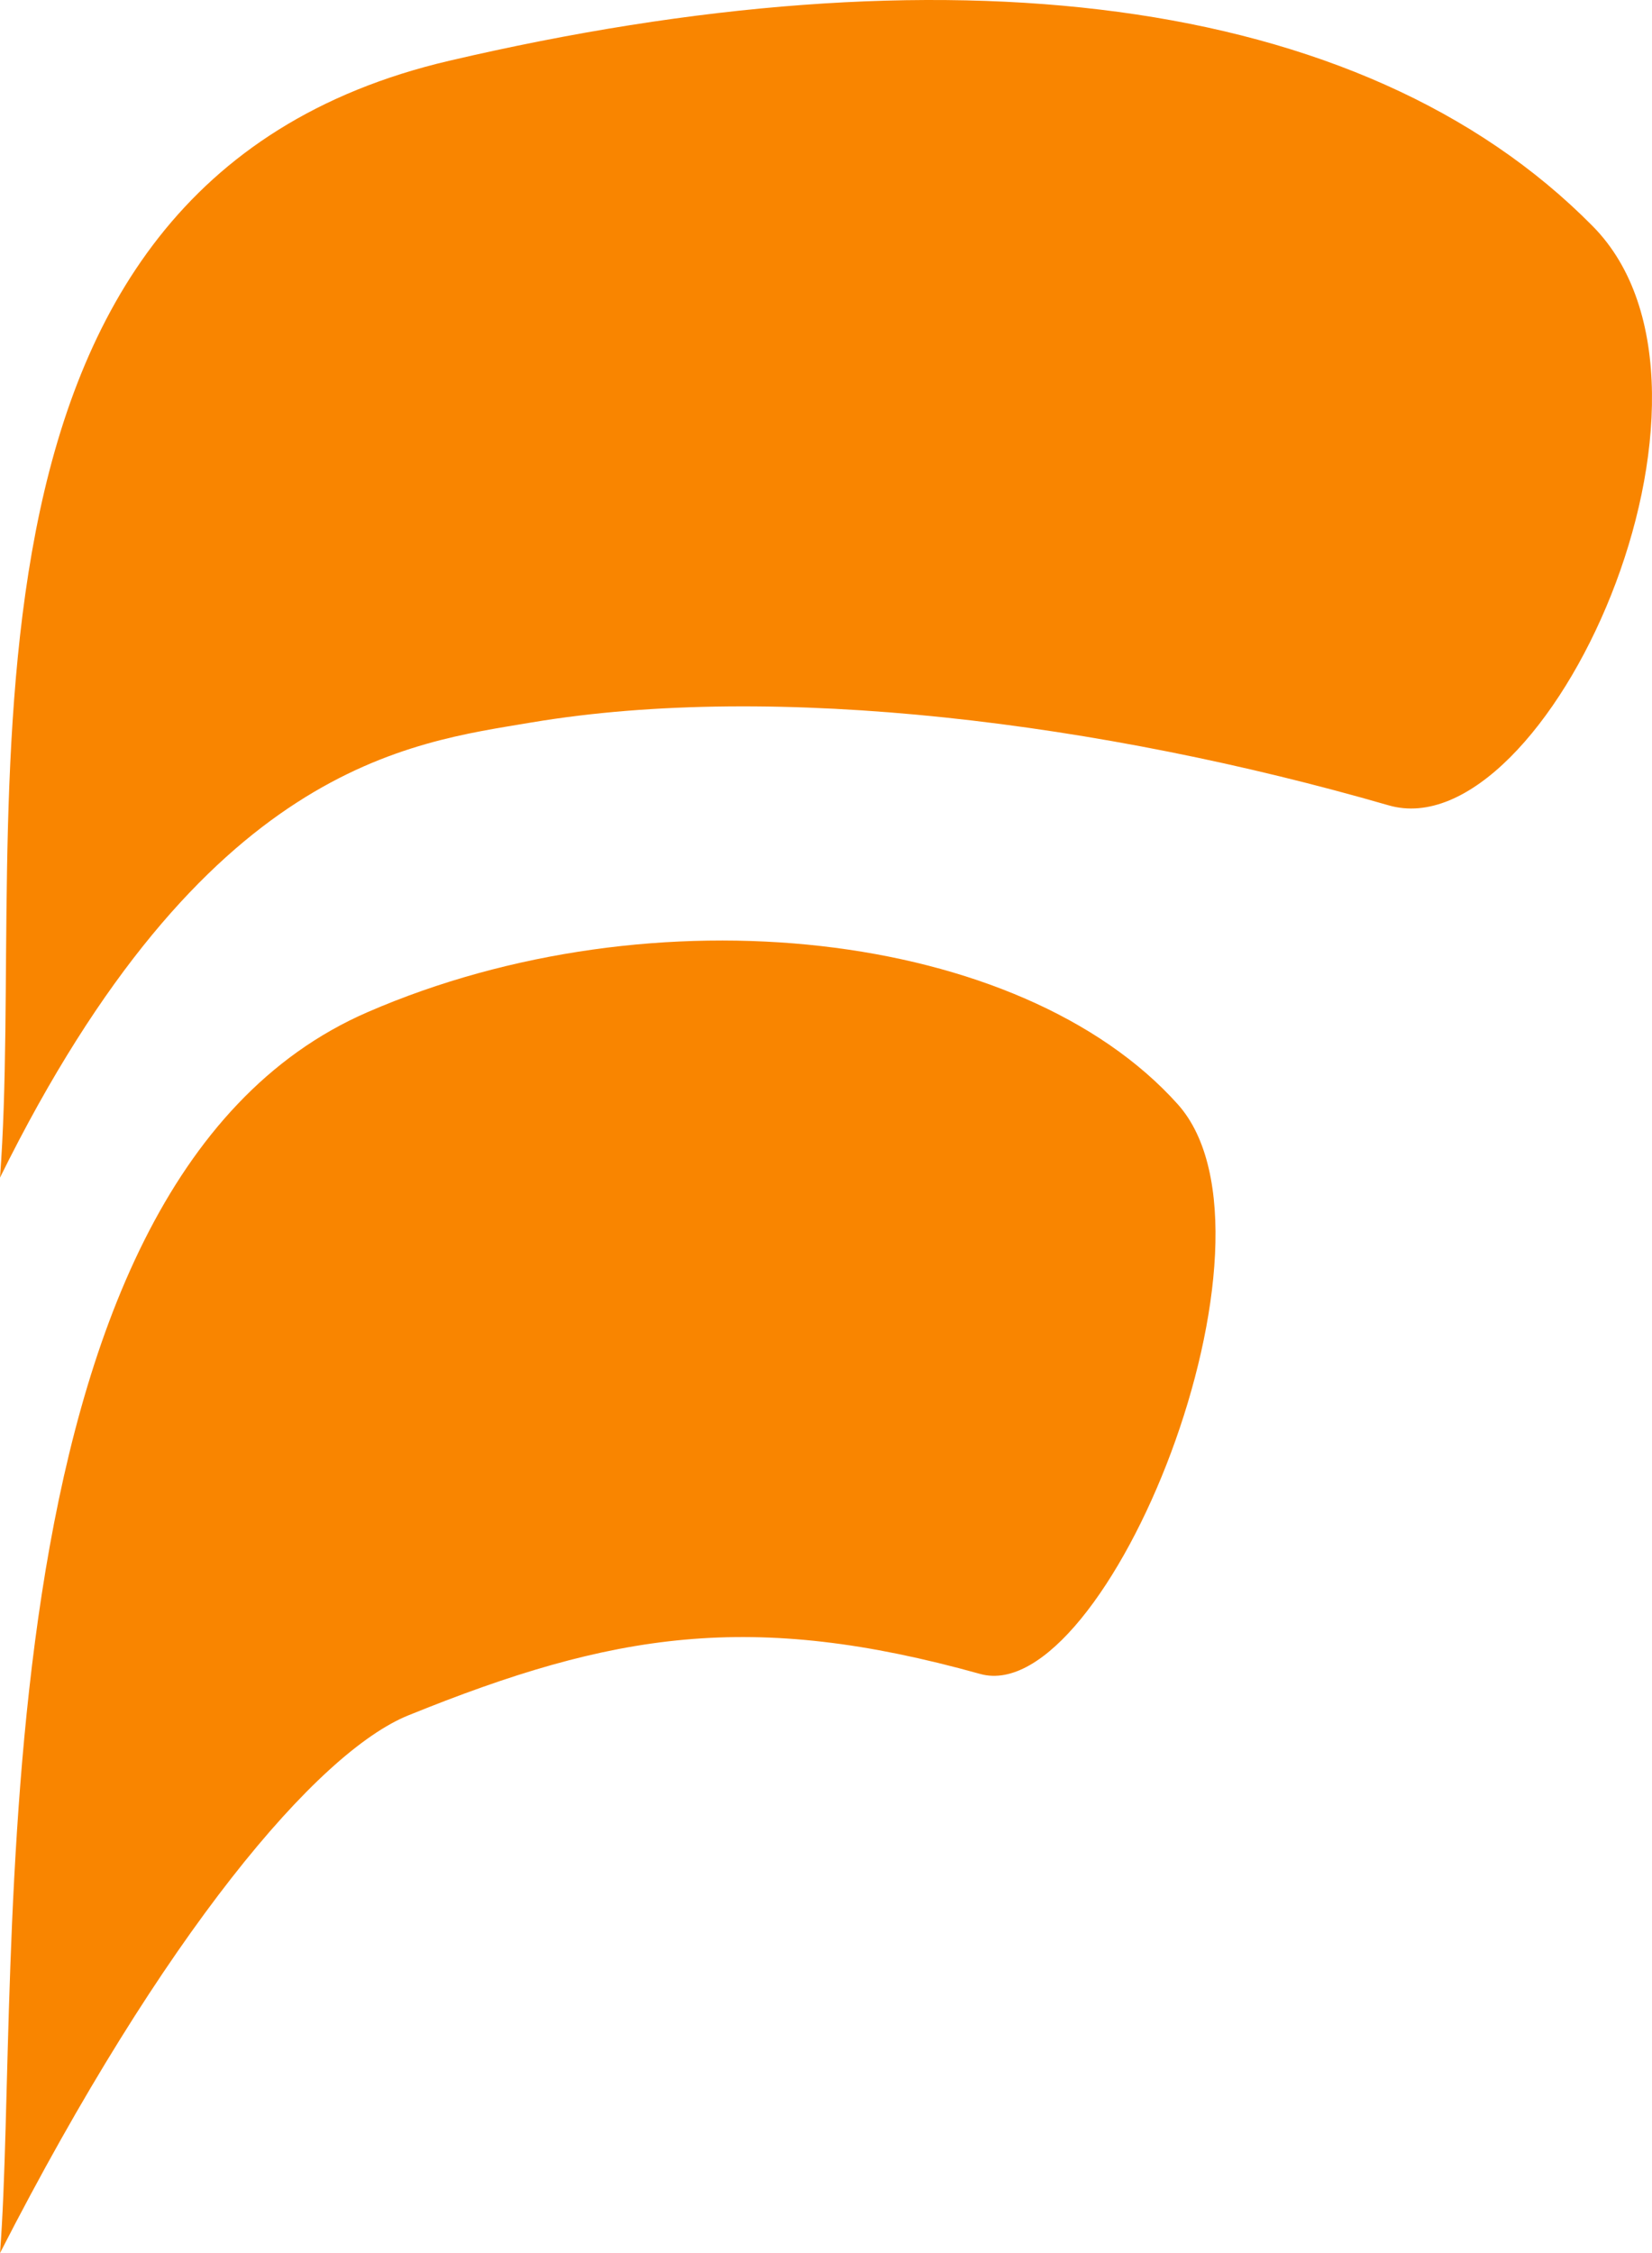 <svg width="22" height="30" viewBox="0 0 22 30" fill="none" xmlns="http://www.w3.org/2000/svg">
<path d="M5.983 0.809C-1.088 2.462 0.363 10.906 0 15.68C2.719 10.172 5.461 9.893 7.07 9.621C10.334 9.071 14.684 9.622 18.492 10.723C20.595 11.332 23.386 5.215 21.211 3.012C18.111 -0.128 12.537 -0.723 5.983 0.809Z" fill="#F98500"/>
<path d="M4.895 13.477C-0.437 15.791 0.29 26.311 0 30C2.178 25.744 4.226 23.331 5.439 22.84C8.158 21.738 10.004 21.438 13.053 22.289C14.738 22.759 17.274 16.476 15.684 14.703C13.597 12.375 8.702 11.824 4.895 13.477Z" fill="#F98500"/>
</svg>
